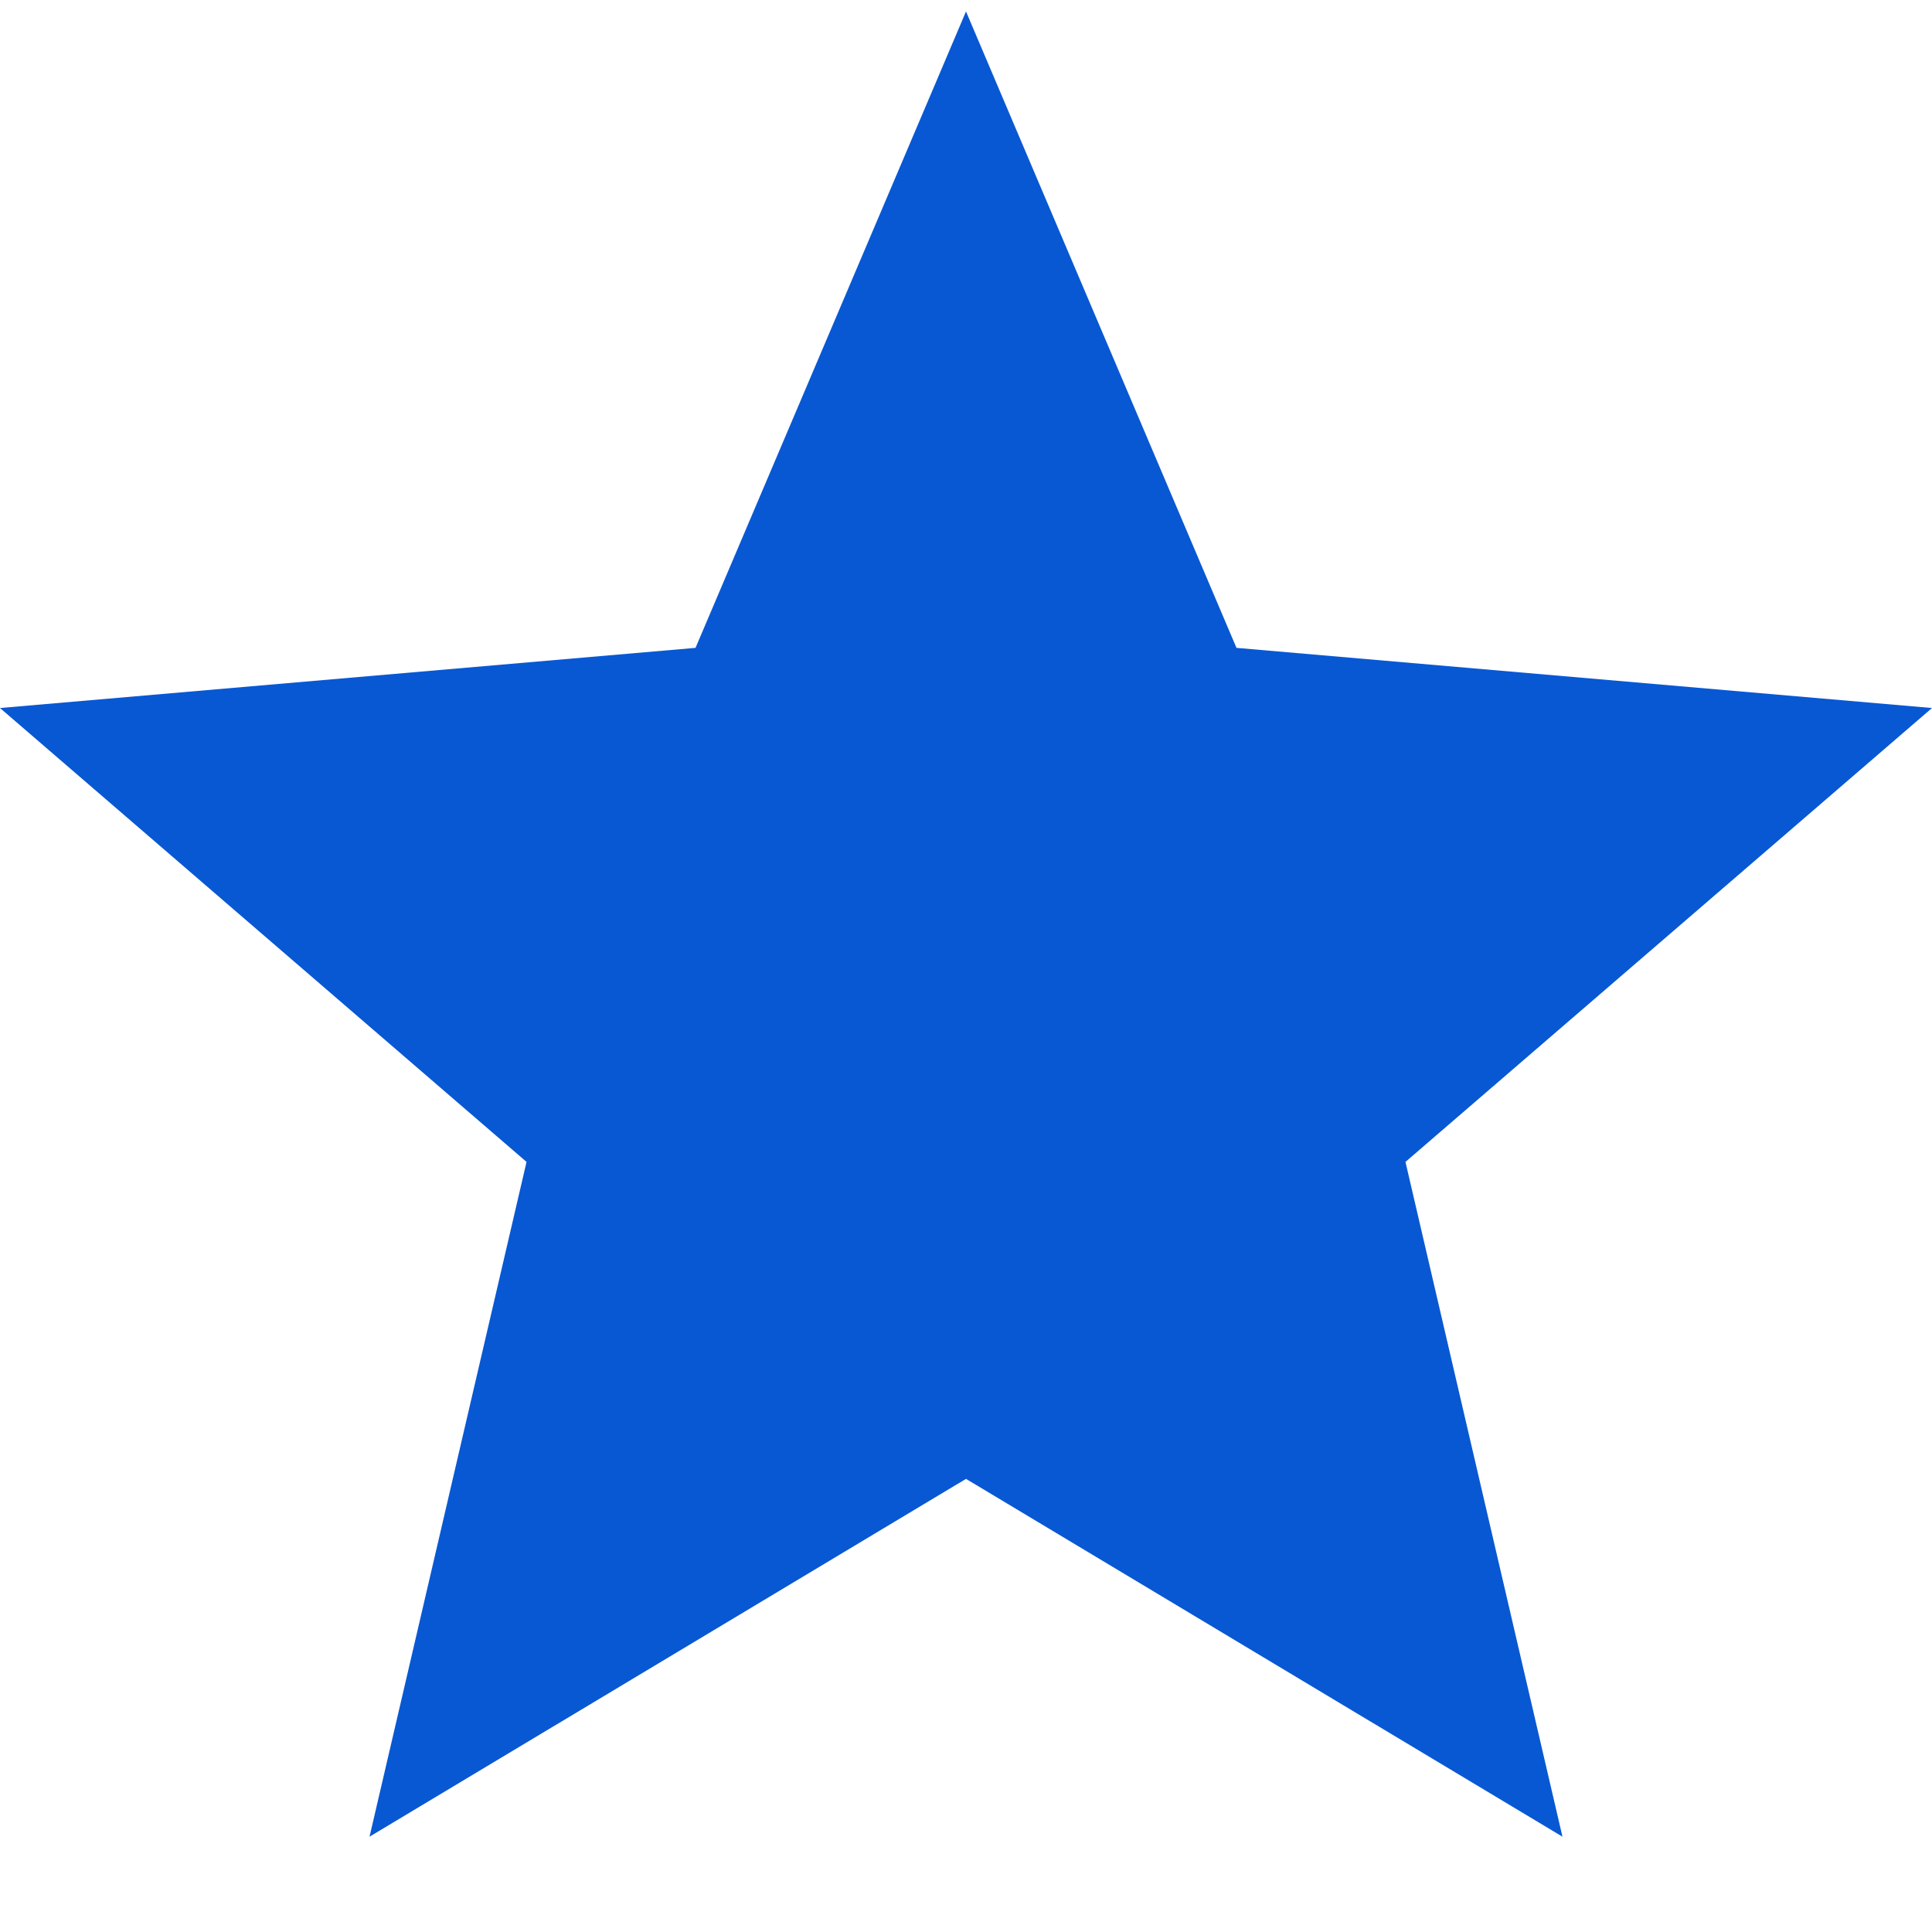 <svg width="15" height="15" viewBox="0 0 15 15" fill="none" xmlns="http://www.w3.org/2000/svg">
<path d="M2.869 14.26L4.088 9.021L0 5.497L5.4 5.03L7.5 0.089L9.6 5.03L15 5.497L10.912 9.021L12.131 14.26L7.5 11.482L2.869 14.26Z" fill="#0858D3"/>
</svg>
